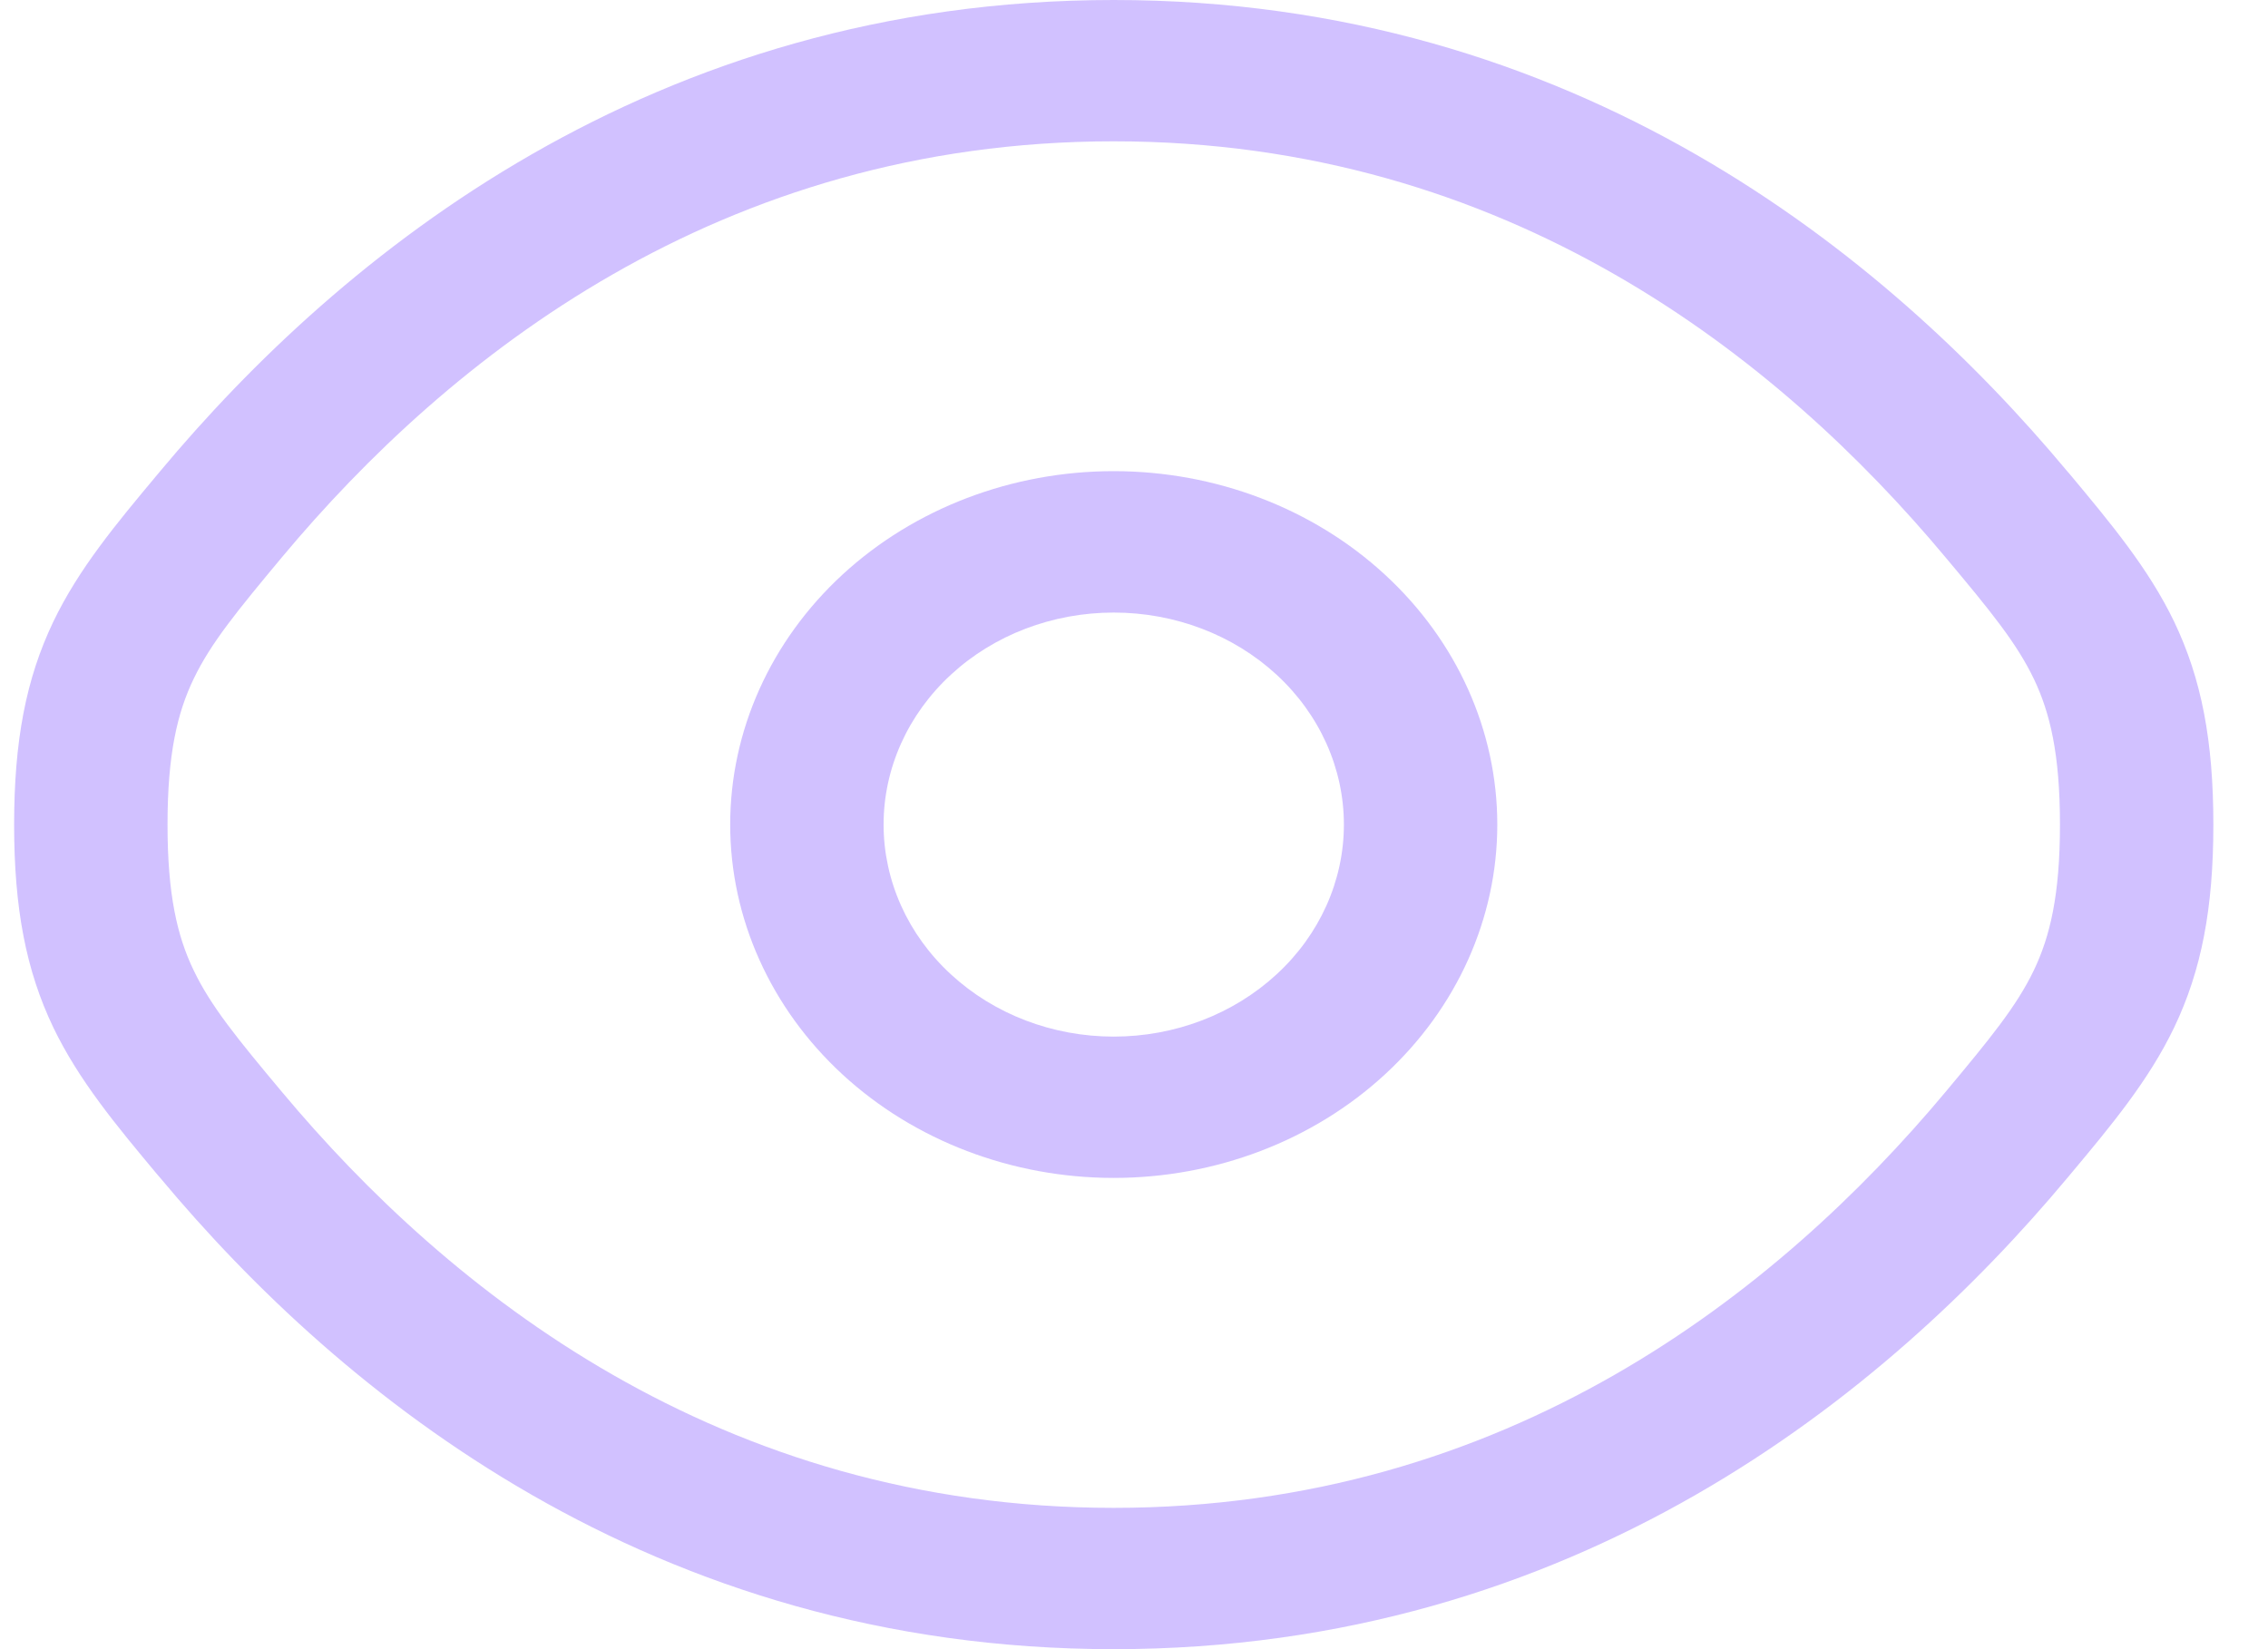 <svg width="22" height="16" viewBox="0 0 22 16" fill="none" xmlns="http://www.w3.org/2000/svg">
<path fill-rule="evenodd" clip-rule="evenodd" d="M10.803 4.571C9.817 4.571 8.87 4.932 8.172 5.575C7.475 6.218 7.083 7.09 7.083 8C7.083 8.909 7.475 9.781 8.172 10.424C8.87 11.067 9.817 11.428 10.803 11.428C11.79 11.428 12.737 11.067 13.434 10.424C14.132 9.781 14.524 8.909 14.524 8C14.524 7.09 14.132 6.218 13.434 5.575C12.737 4.932 11.79 4.571 10.803 4.571ZM8.571 8C8.571 7.454 8.806 6.931 9.225 6.545C9.643 6.159 10.211 5.943 10.803 5.943C11.396 5.943 11.963 6.159 12.382 6.545C12.801 6.931 13.036 7.454 13.036 8C13.036 8.545 12.801 9.069 12.382 9.454C11.963 9.84 11.396 10.057 10.803 10.057C10.211 10.057 9.643 9.84 9.225 9.454C8.806 9.069 8.571 8.545 8.571 8Z" fill="#C5B2FF" fill-opacity="0.8"/>
<path fill-rule="evenodd" clip-rule="evenodd" d="M10.803 0C6.324 0 3.307 2.472 1.556 4.569L1.525 4.606C1.128 5.081 0.764 5.517 0.517 6.032C0.252 6.586 0.137 7.188 0.137 8C0.137 8.812 0.252 9.414 0.517 9.968C0.765 10.483 1.129 10.92 1.525 11.394L1.557 11.431C3.307 13.528 6.324 16 10.803 16C15.282 16 18.3 13.528 20.051 11.431L20.082 11.394C20.479 10.92 20.843 10.483 21.09 9.968C21.355 9.414 21.47 8.812 21.47 8C21.47 7.188 21.355 6.586 21.09 6.032C20.842 5.517 20.478 5.081 20.082 4.606L20.05 4.569C18.3 2.472 15.282 0 10.803 0ZM2.736 5.405C4.352 3.47 6.983 1.371 10.803 1.371C14.623 1.371 17.254 3.47 18.87 5.405C19.307 5.926 19.561 6.237 19.729 6.587C19.885 6.914 19.982 7.313 19.982 8C19.982 8.687 19.885 9.086 19.729 9.413C19.561 9.763 19.306 10.074 18.871 10.595C17.253 12.53 14.623 14.629 10.803 14.629C6.983 14.629 4.353 12.53 2.736 10.595C2.3 10.074 2.046 9.763 1.878 9.413C1.721 9.086 1.625 8.687 1.625 8C1.625 7.313 1.721 6.914 1.878 6.587C2.046 6.237 2.302 5.926 2.736 5.405Z" fill="#C5B2FF" fill-opacity="0.8"/>
</svg>
